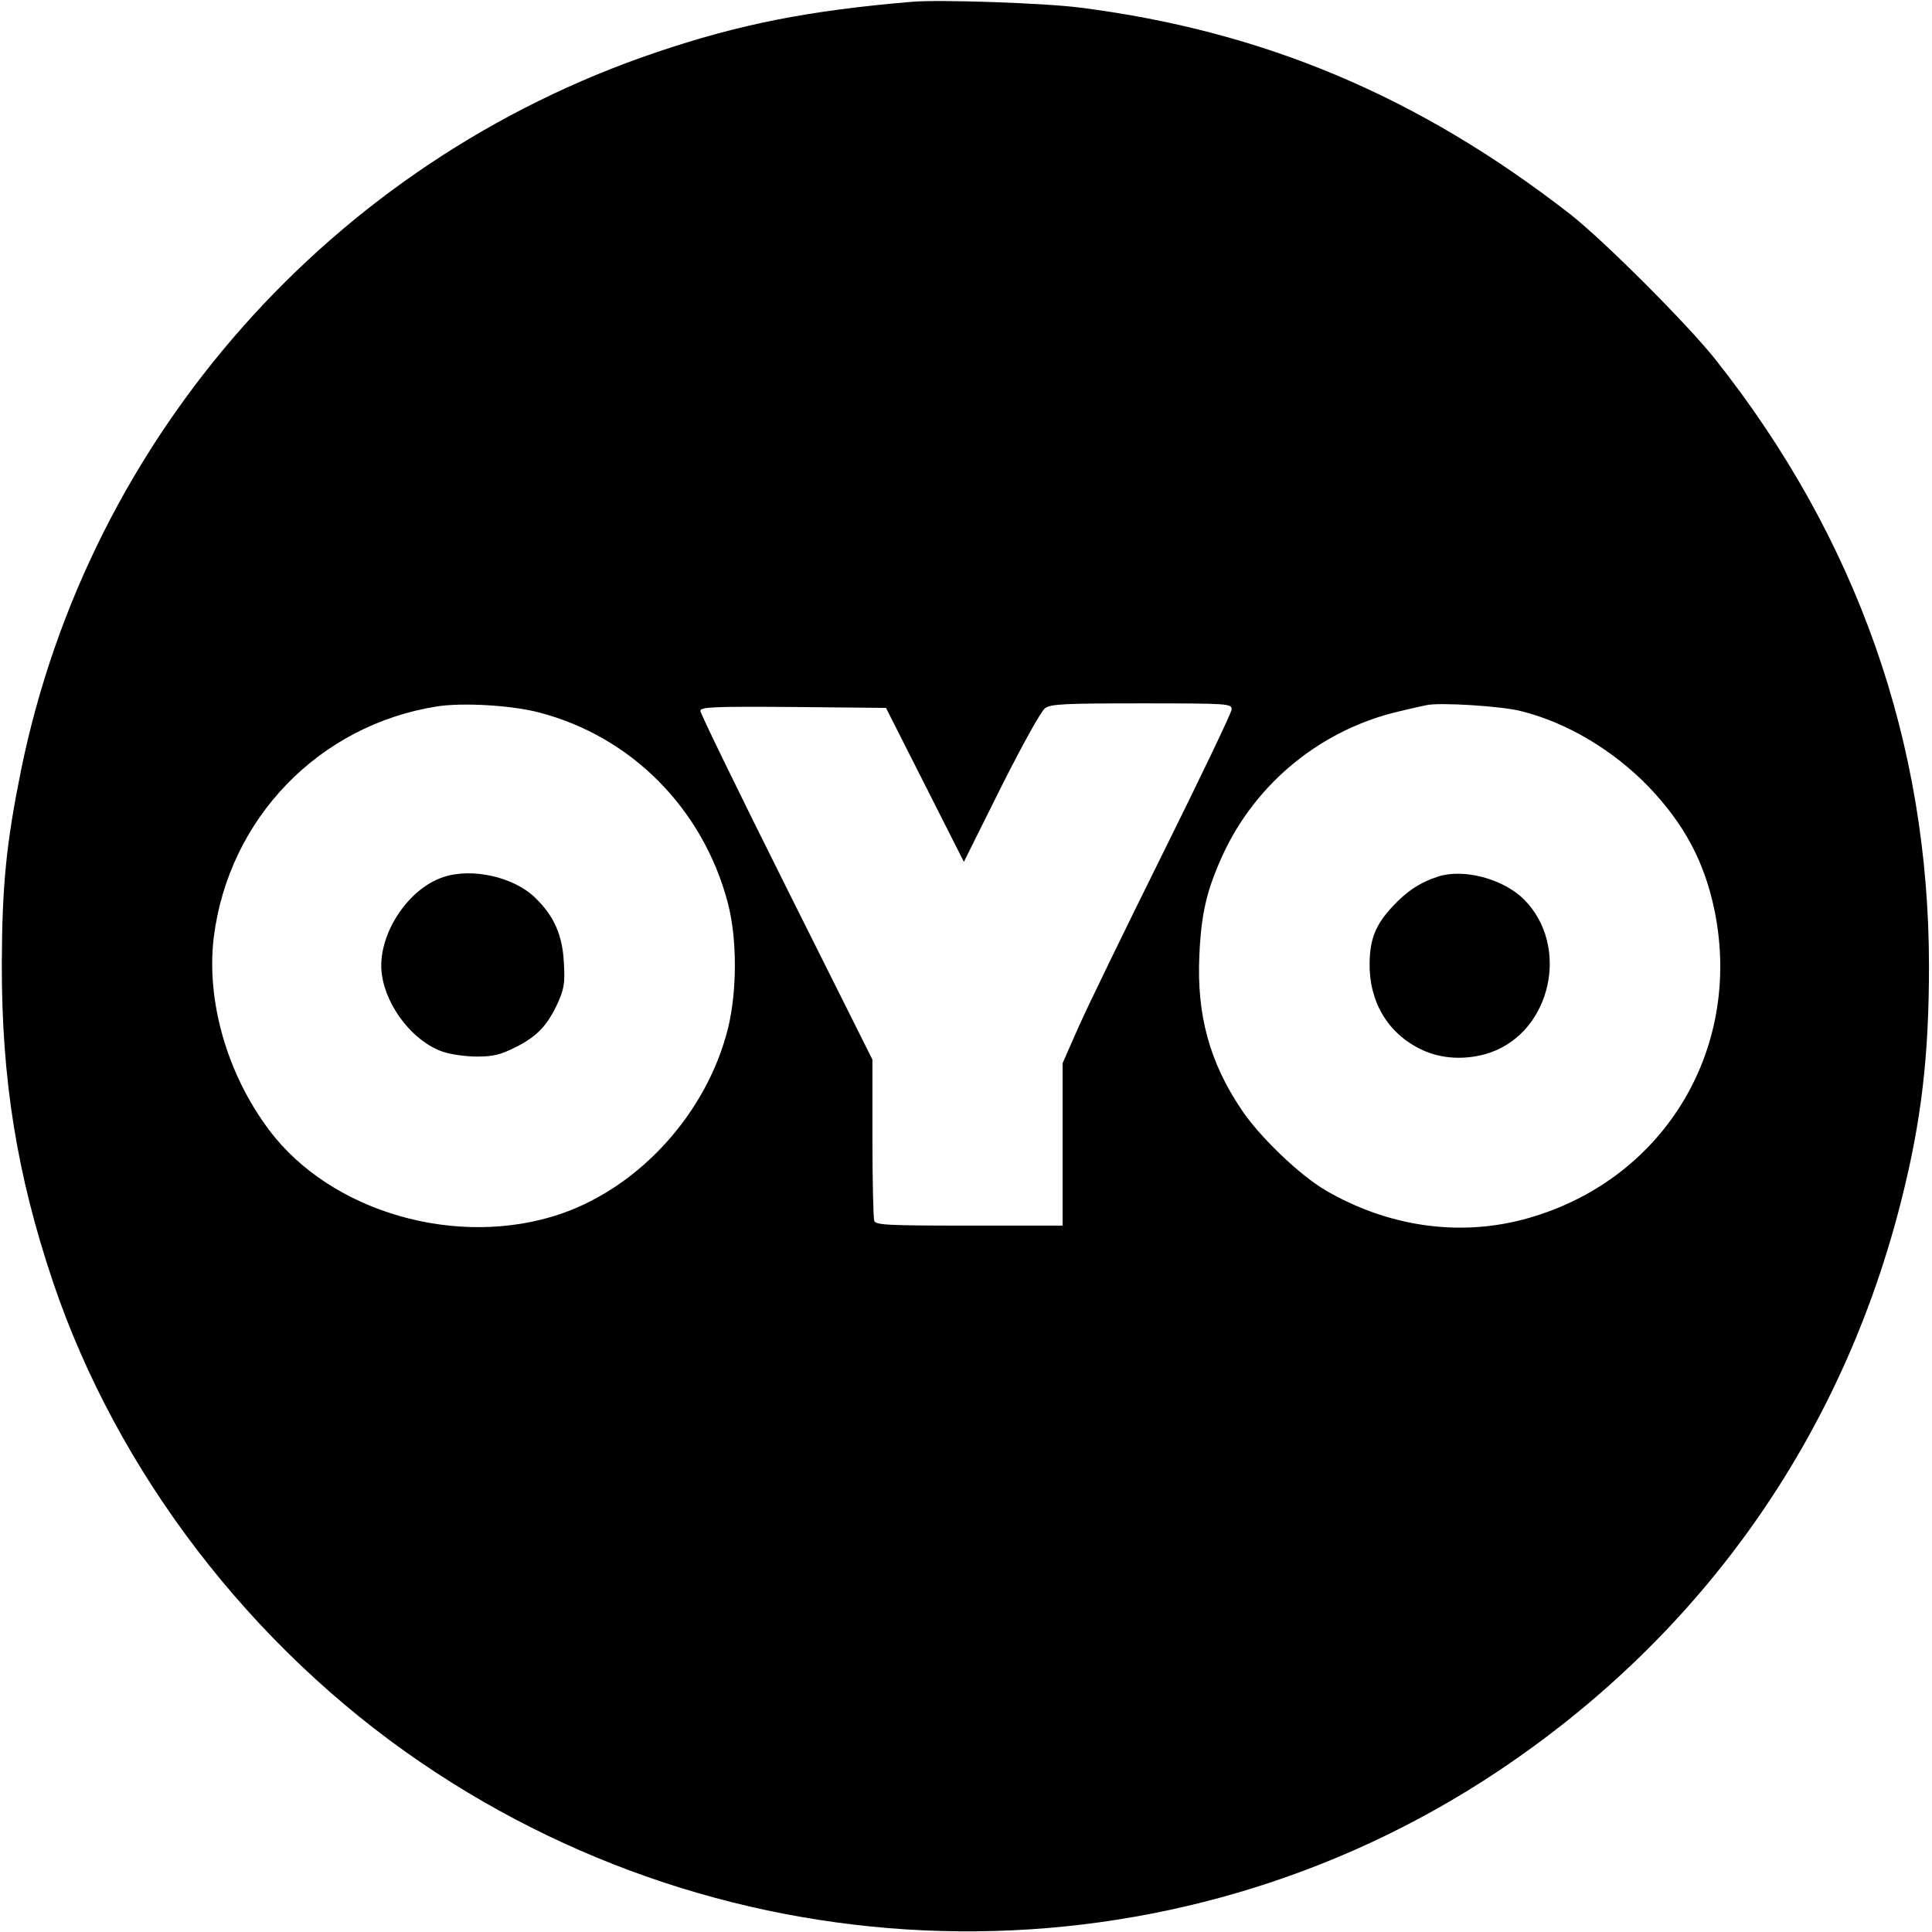 <?xml version="1.0" standalone="no"?>
<!DOCTYPE svg PUBLIC "-//W3C//DTD SVG 20010904//EN"
 "http://www.w3.org/TR/2001/REC-SVG-20010904/DTD/svg10.dtd">
<svg version="1.0" xmlns="http://www.w3.org/2000/svg"
 width="640pt" height="640pt" viewBox="0 0 640 640"
 preserveAspectRatio="xMidYMid meet">

<g transform="translate(0,640) scale(0.1,-0.1)"
fill="#000000" stroke="none">
<path d="M3020 6394 c-342 -29 -570 -74 -845 -167 -1075 -363 -1879 -1271
-2105 -2377 -49 -242 -63 -381 -64 -640 -1 -385 50 -701 169 -1055 213 -632
656 -1210 1220 -1594 1078 -734 2489 -746 3565 -30 679 452 1143 1111 1340
1899 65 259 90 473 90 769 0 741 -239 1419 -708 2011 -94 118 -369 393 -480
480 -502 391 -1018 608 -1626 685 -117 15 -464 27 -556 19z m-1235 -2354 c306
-79 544 -319 626 -631 31 -118 31 -289 1 -414 -69 -279 -290 -525 -554 -616
-340 -116 -761 4 -966 277 -140 186 -209 428 -184 638 49 394 348 704 740 766
84 13 246 4 337 -20z m2295 10 c0 -10 -103 -225 -228 -477 -125 -252 -251
-511 -280 -577 l-52 -118 0 -269 0 -269 -309 0 c-272 0 -310 2 -315 16 -3 9
-6 132 -6 275 l0 259 -285 570 c-157 314 -285 577 -285 585 0 13 41 15 308 13
l307 -3 129 -255 129 -255 123 247 c72 143 133 253 146 262 19 14 65 16 320
16 290 0 298 -1 298 -20z m960 -6 c152 -38 305 -130 421 -250 118 -123 186
-250 219 -412 94 -465 -176 -901 -635 -1022 -218 -57 -450 -22 -654 97 -87 51
-220 179 -279 268 -105 156 -148 313 -139 509 6 141 25 219 78 335 111 240
329 416 586 475 37 9 77 18 88 20 40 10 252 -3 315 -20z"/>
<path d="M1470 3495 c-122 -39 -223 -199 -205 -323 15 -109 105 -223 202 -256
26 -9 77 -16 113 -16 54 0 78 6 128 31 70 35 105 71 140 147 20 45 24 65 20
130 -4 93 -32 157 -95 218 -71 69 -208 100 -303 69z"/>
<path d="M4763 3496 c-59 -19 -104 -49 -151 -100 -55 -59 -74 -107 -75 -186
-2 -128 60 -233 170 -286 67 -33 152 -37 229 -11 203 70 266 354 112 508 -69
68 -200 103 -285 75z"/>
</g>
</svg>
